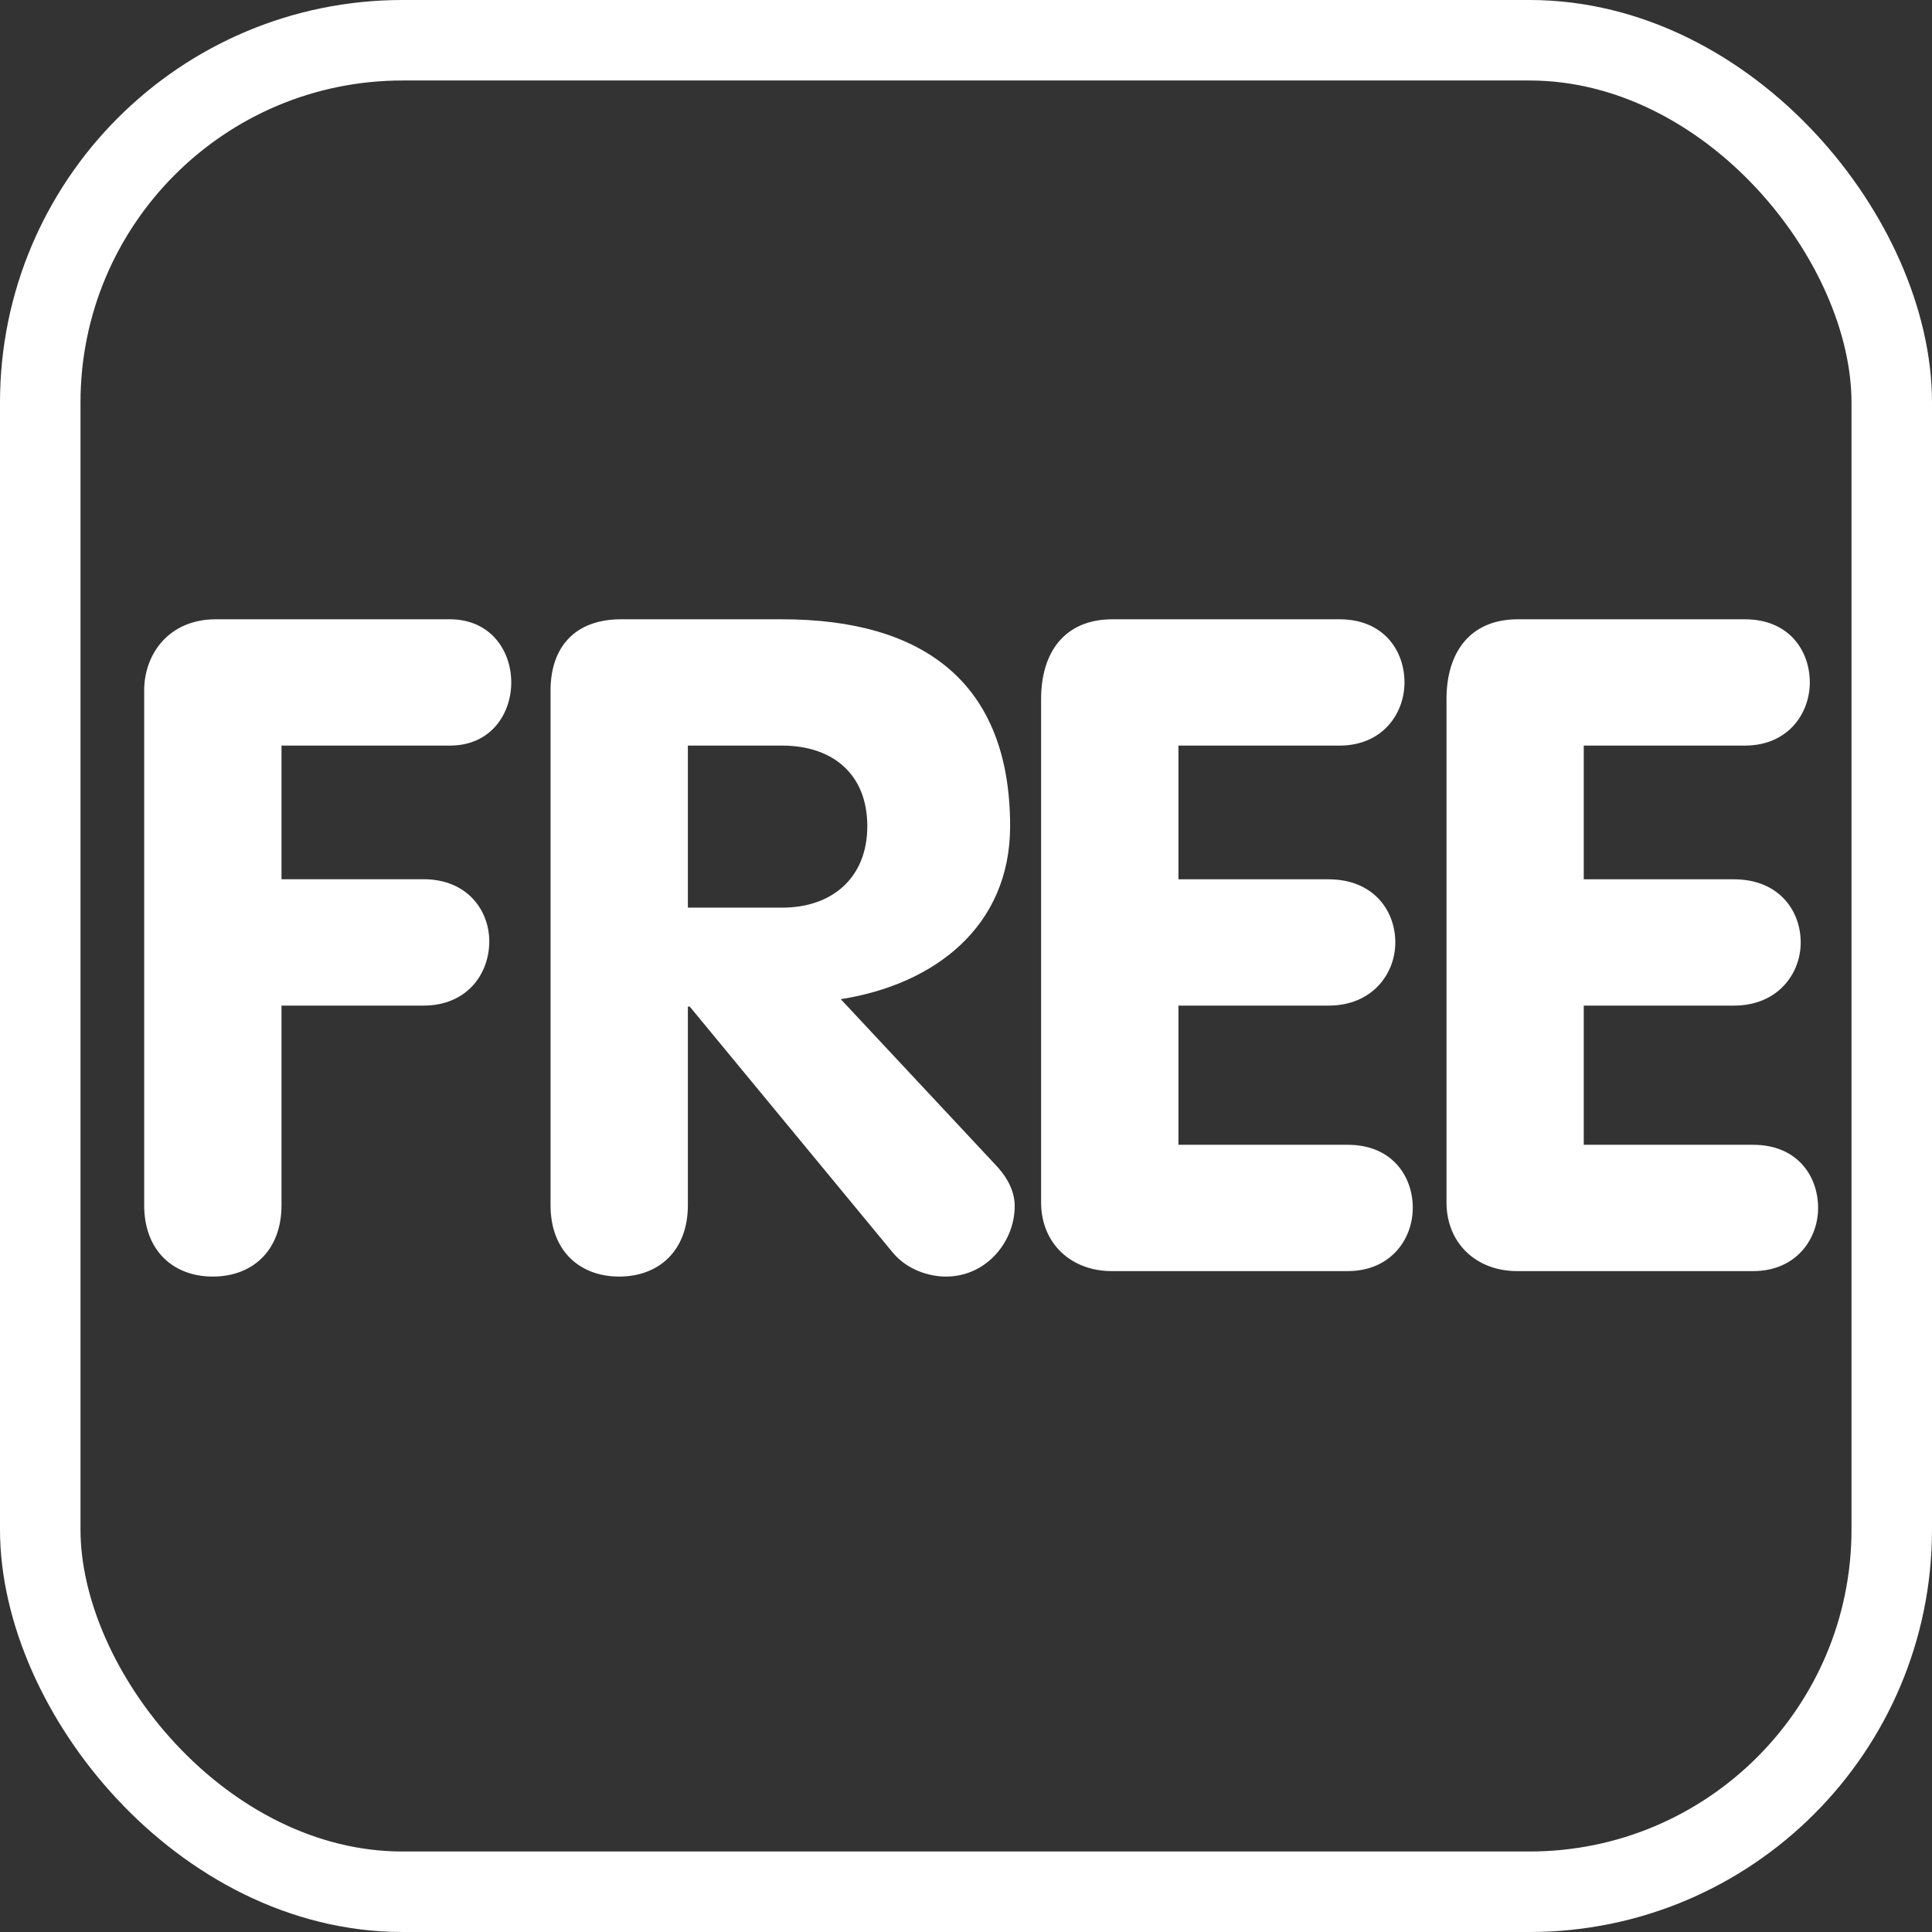 <svg width="24" height="24" viewBox="0 0 24 24" fill="none" xmlns="http://www.w3.org/2000/svg">
<rect x="0" y="0" width="24" height="24" fill="#333333" stroke="none"/>
<g clip-path="url(#clip0_1_1318)">
<mask id="mask0_1_1318" style="mask-type:luminance" maskUnits="userSpaceOnUse" x="0" y="0" width="24" height="24">
<path d="M0 0H24V24H0V0Z" fill="white"/>
</mask>
<g mask="url(#mask0_1_1318)">
<path d="M1.791 8.579C1.791 8.113 2.109 7.693 2.679 7.693H5.589C6.09 7.693 6.351 8.079 6.351 8.477C6.351 8.864 6.101 9.262 5.589 9.262H3.497V10.922H5.26C5.805 10.922 6.078 11.309 6.078 11.695C6.078 12.094 5.805 12.492 5.26 12.492H3.497V14.97C3.497 15.539 3.133 15.858 2.644 15.858C2.155 15.858 1.791 15.539 1.791 14.97V8.579ZM8.545 11.275H9.716C10.342 11.275 10.774 10.9 10.774 10.263C10.774 9.615 10.342 9.262 9.716 9.262H8.545V11.275ZM6.839 8.58C6.839 8.034 7.146 7.693 7.715 7.693H9.716C11.468 7.693 12.548 8.478 12.548 10.263C12.548 11.514 11.604 12.231 10.444 12.412L12.378 14.482C12.537 14.653 12.605 14.823 12.605 14.982C12.605 15.426 12.253 15.858 11.752 15.858C11.547 15.858 11.274 15.779 11.092 15.562L8.568 12.504H8.545V14.971C8.545 15.54 8.181 15.858 7.692 15.858C7.203 15.858 6.839 15.54 6.839 14.971V8.58ZM12.933 8.682C12.933 8.114 13.216 7.693 13.82 7.693H16.64C17.186 7.693 17.447 8.08 17.447 8.478C17.447 8.864 17.174 9.262 16.64 9.262H14.639V10.923H16.503C17.06 10.923 17.333 11.31 17.333 11.708C17.333 12.094 17.049 12.492 16.503 12.492H14.639V14.221H16.742C17.288 14.221 17.55 14.607 17.55 15.005C17.55 15.392 17.276 15.79 16.742 15.79H13.809C13.308 15.79 12.933 15.448 12.933 14.937V8.682ZM17.969 8.682C17.969 8.114 18.253 7.693 18.856 7.693H21.676C22.221 7.693 22.482 8.08 22.482 8.478C22.482 8.864 22.21 9.262 21.676 9.262H19.674V10.923H21.539C22.096 10.923 22.369 11.31 22.369 11.708C22.369 12.094 22.086 12.492 21.539 12.492H19.674V14.221H21.778C22.324 14.221 22.585 14.607 22.585 15.005C22.585 15.392 22.312 15.79 21.778 15.79H18.844C18.344 15.79 17.969 15.448 17.969 14.937V8.682Z" fill="white"/>
</g>
</g>
<rect x="0.5" y="0.5" width="23" height="23" rx="4.5" stroke="white"/>
<defs>
<clipPath id="clip0_1_1318">
<rect width="24" height="24" rx="5" fill="white"/>
</clipPath>
</defs>
</svg>
